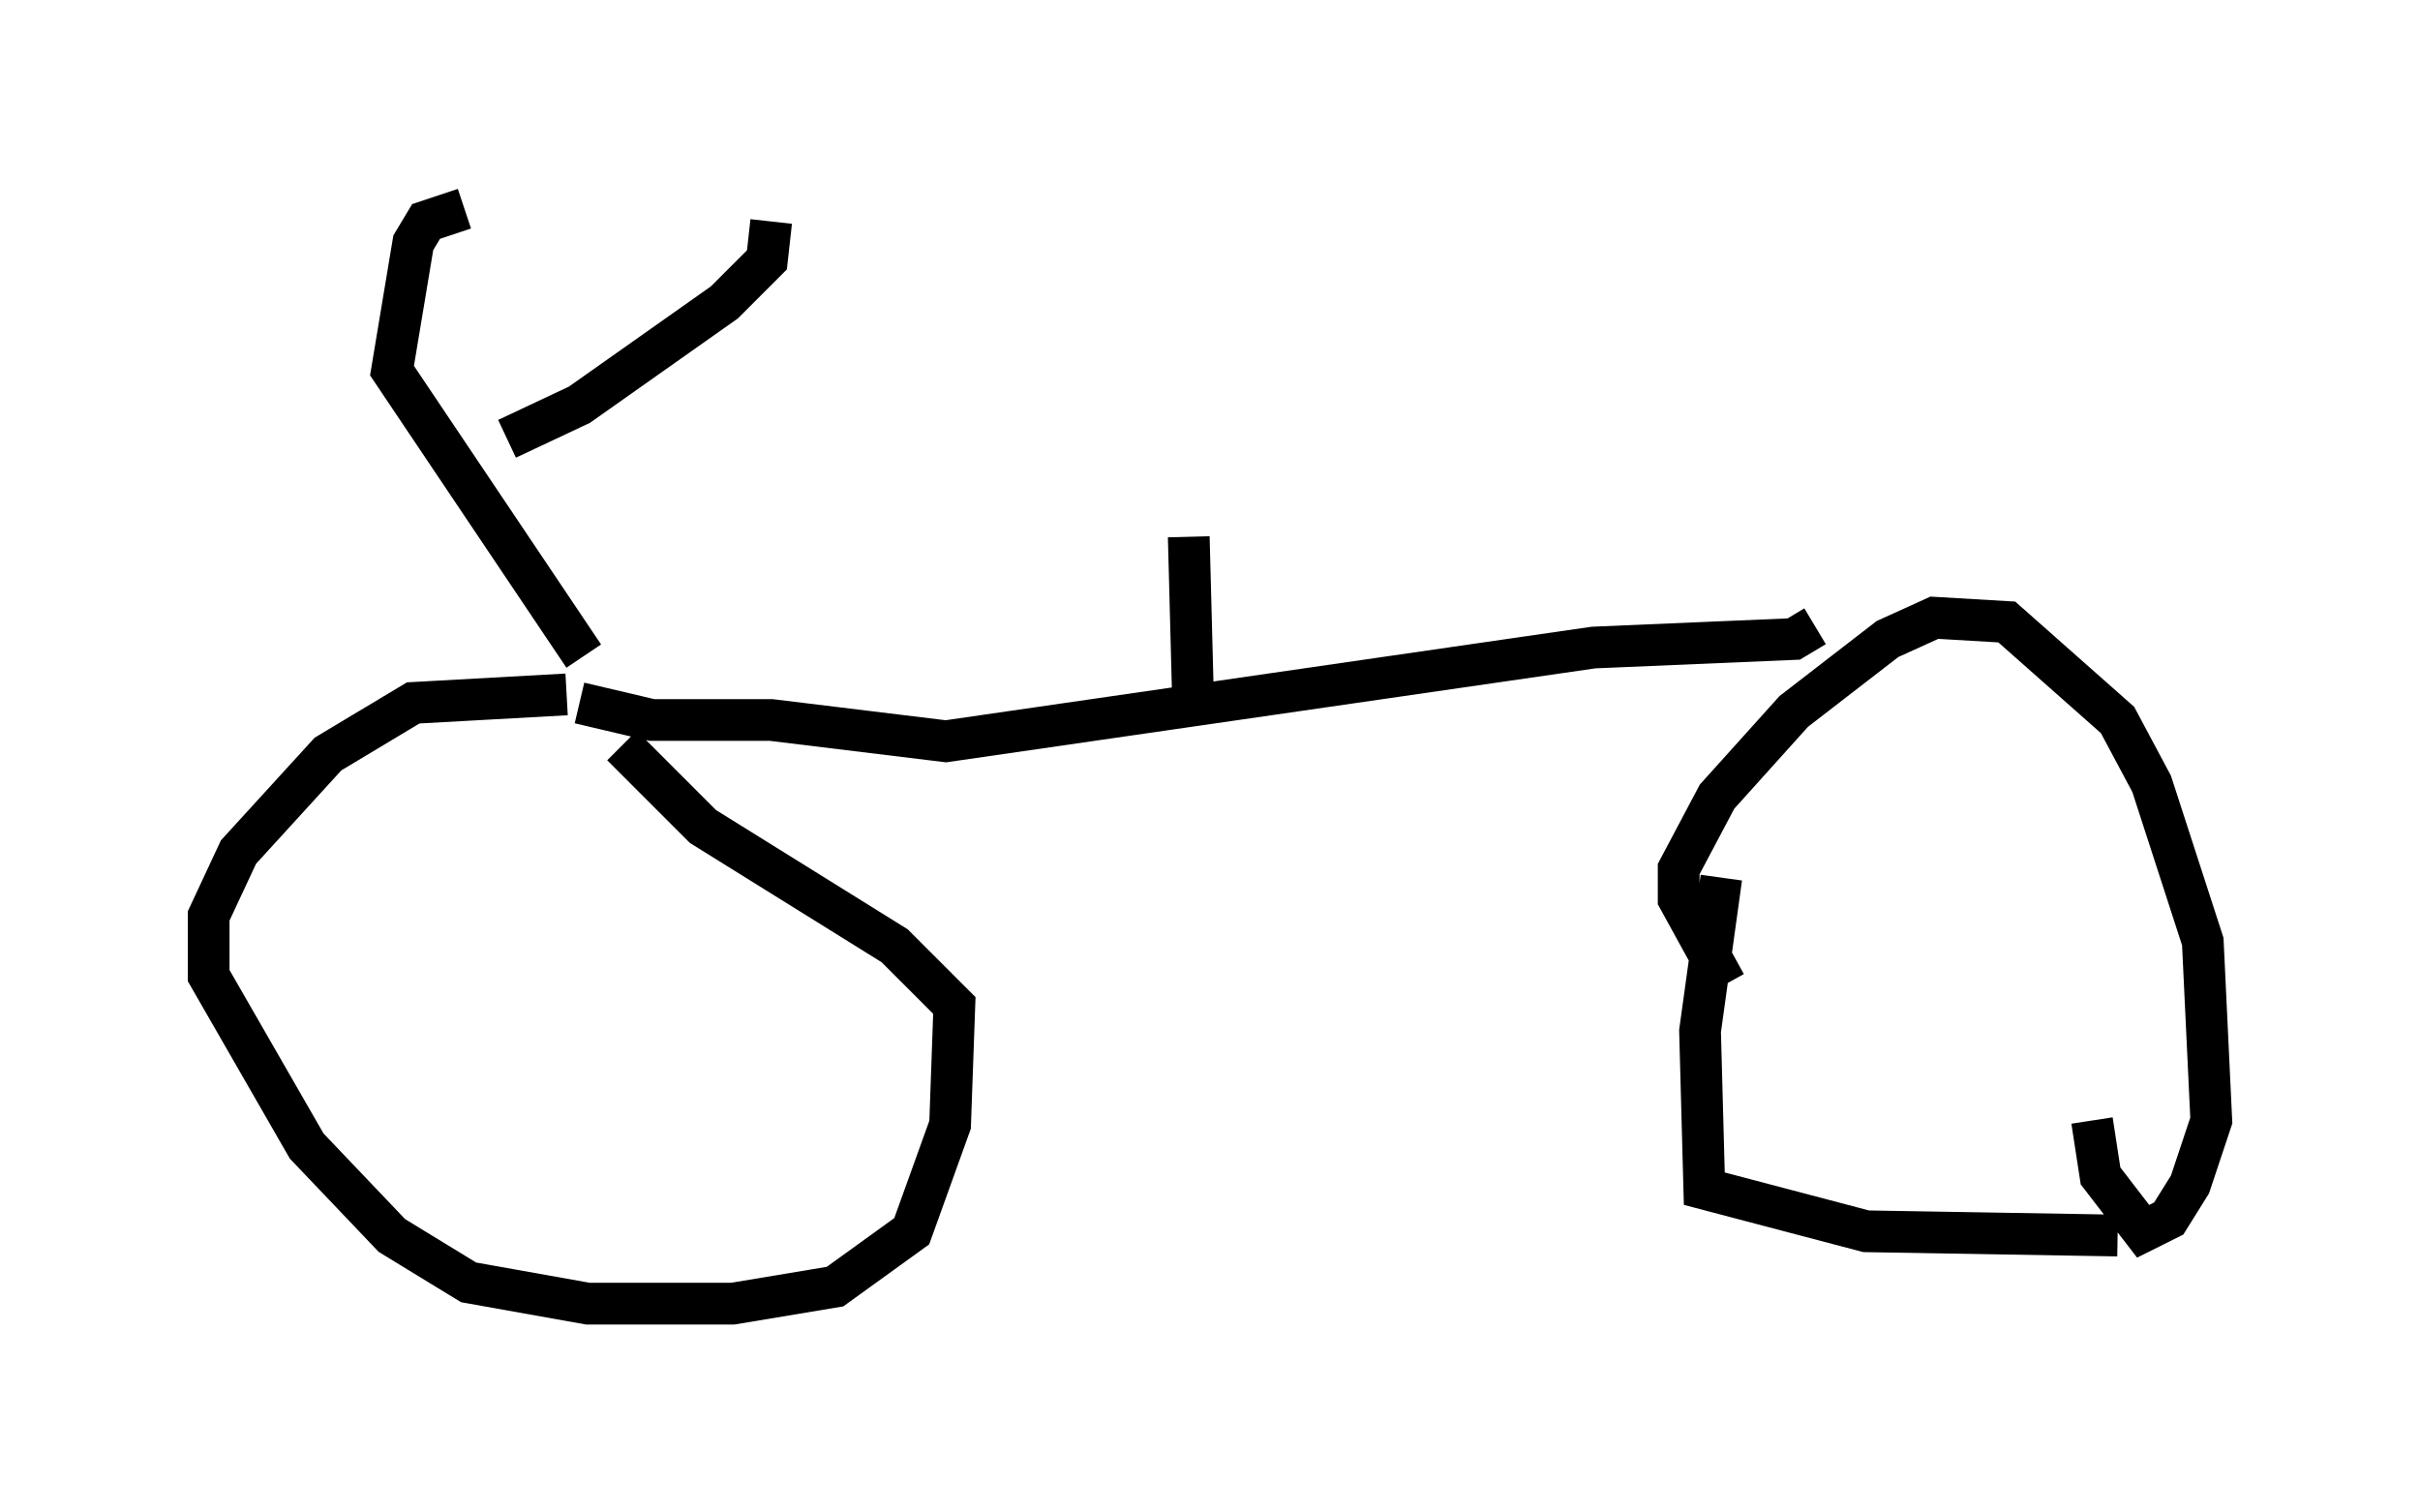 <?xml version="1.0" encoding="utf-8" ?>
<svg baseProfile="full" height="36.236" version="1.1" width="57.98" xmlns="http://www.w3.org/2000/svg" xmlns:ev="http://www.w3.org/2001/xml-events" xmlns:xlink="http://www.w3.org/1999/xlink"><defs /><rect fill="white" height="36.236" width="57.98" x="0" y="0" /><path d="M16.025, 17.454 m-2.45, -0.817 l-3.675, 0.204 -2.042, 1.225 l-2.144, 2.348 -0.715, 1.531 l0.0, 1.429 2.348, 4.083 l2.042, 2.144 1.838, 1.123 l2.858, 0.51 3.471, 0.0 l2.45, -0.408 1.838, -1.327 l0.919, -2.552 0.102, -2.858 l-1.429, -1.429 -4.594, -2.858 l-1.94, -1.94 m26.44, 5.717 l-1.123, -2.042 0.0, -0.715 l0.919, -1.735 1.838, -2.042 l2.246, -1.735 1.123, -0.51 l1.735, 0.102 2.654, 2.348 l0.817, 1.531 1.225, 3.777 l0.204, 4.288 -0.51, 1.531 l-0.51, 0.817 -0.613, 0.306 l-1.021, -1.327 -0.204, -1.327 m-8.881, -5.819 l-0.51, 3.675 0.102, 3.777 l3.879, 1.021 6.023, 0.102 m-7.248, -14.598 l-0.51, 0.306 -4.798, 0.204 l-15.517, 2.246 -4.185, -0.51 l-2.858, 0.0 -1.735, -0.408 m0.102, -1.123 l-4.594, -6.84 0.51, -3.063 l0.306, -0.51 0.919, -0.306 m1.021, 5.513 l1.735, -0.817 3.471, -2.45 l1.021, -1.021 0.102, -0.919 m10.004, 7.554 l0.102, 3.879 " fill="none" stroke="black" stroke-width="1" /></svg>